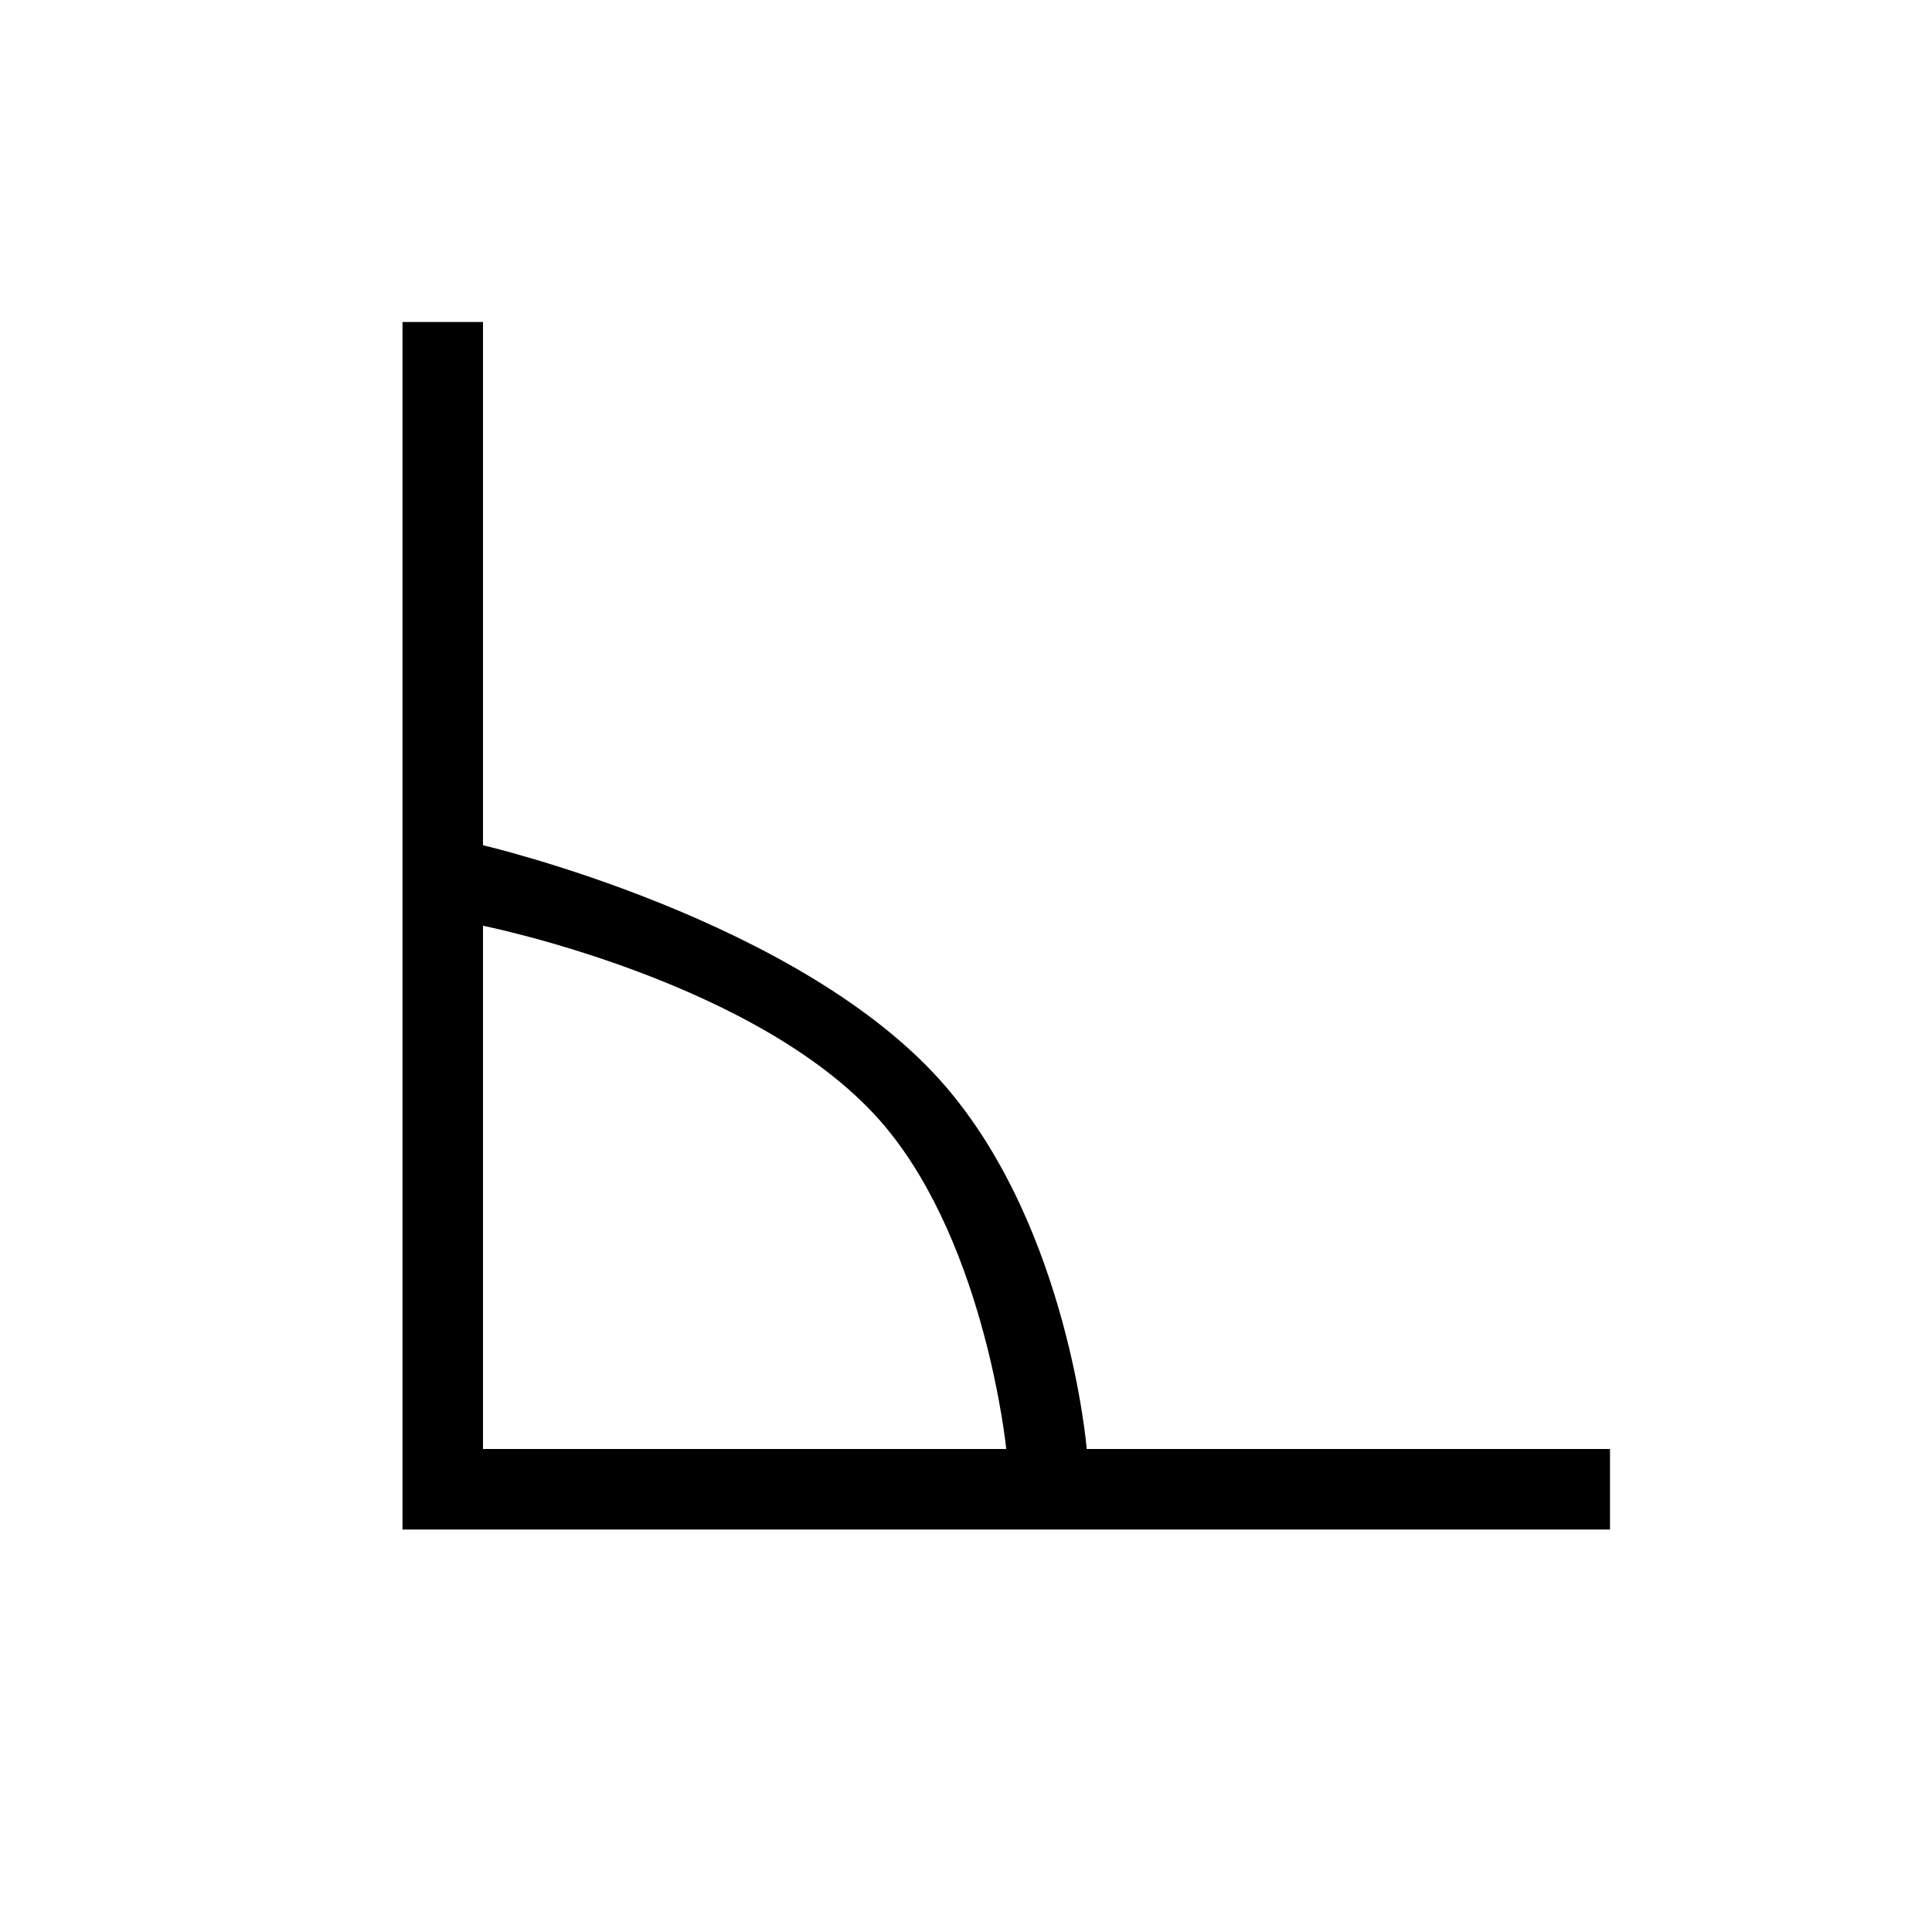 <svg width="48" height="48" viewBox="0 0 48 48" fill="none" xmlns="http://www.w3.org/2000/svg">
<path d="M10 8H12V21C12 21 19.942 22.849 23.5 27C26.55 30.558 27 36 27 36H40V38H10V8ZM12 36H25C25 36 24.5 31 22 28C19 24.4 12 23 12 23V36Z" fill="currentColor"/>
</svg>
